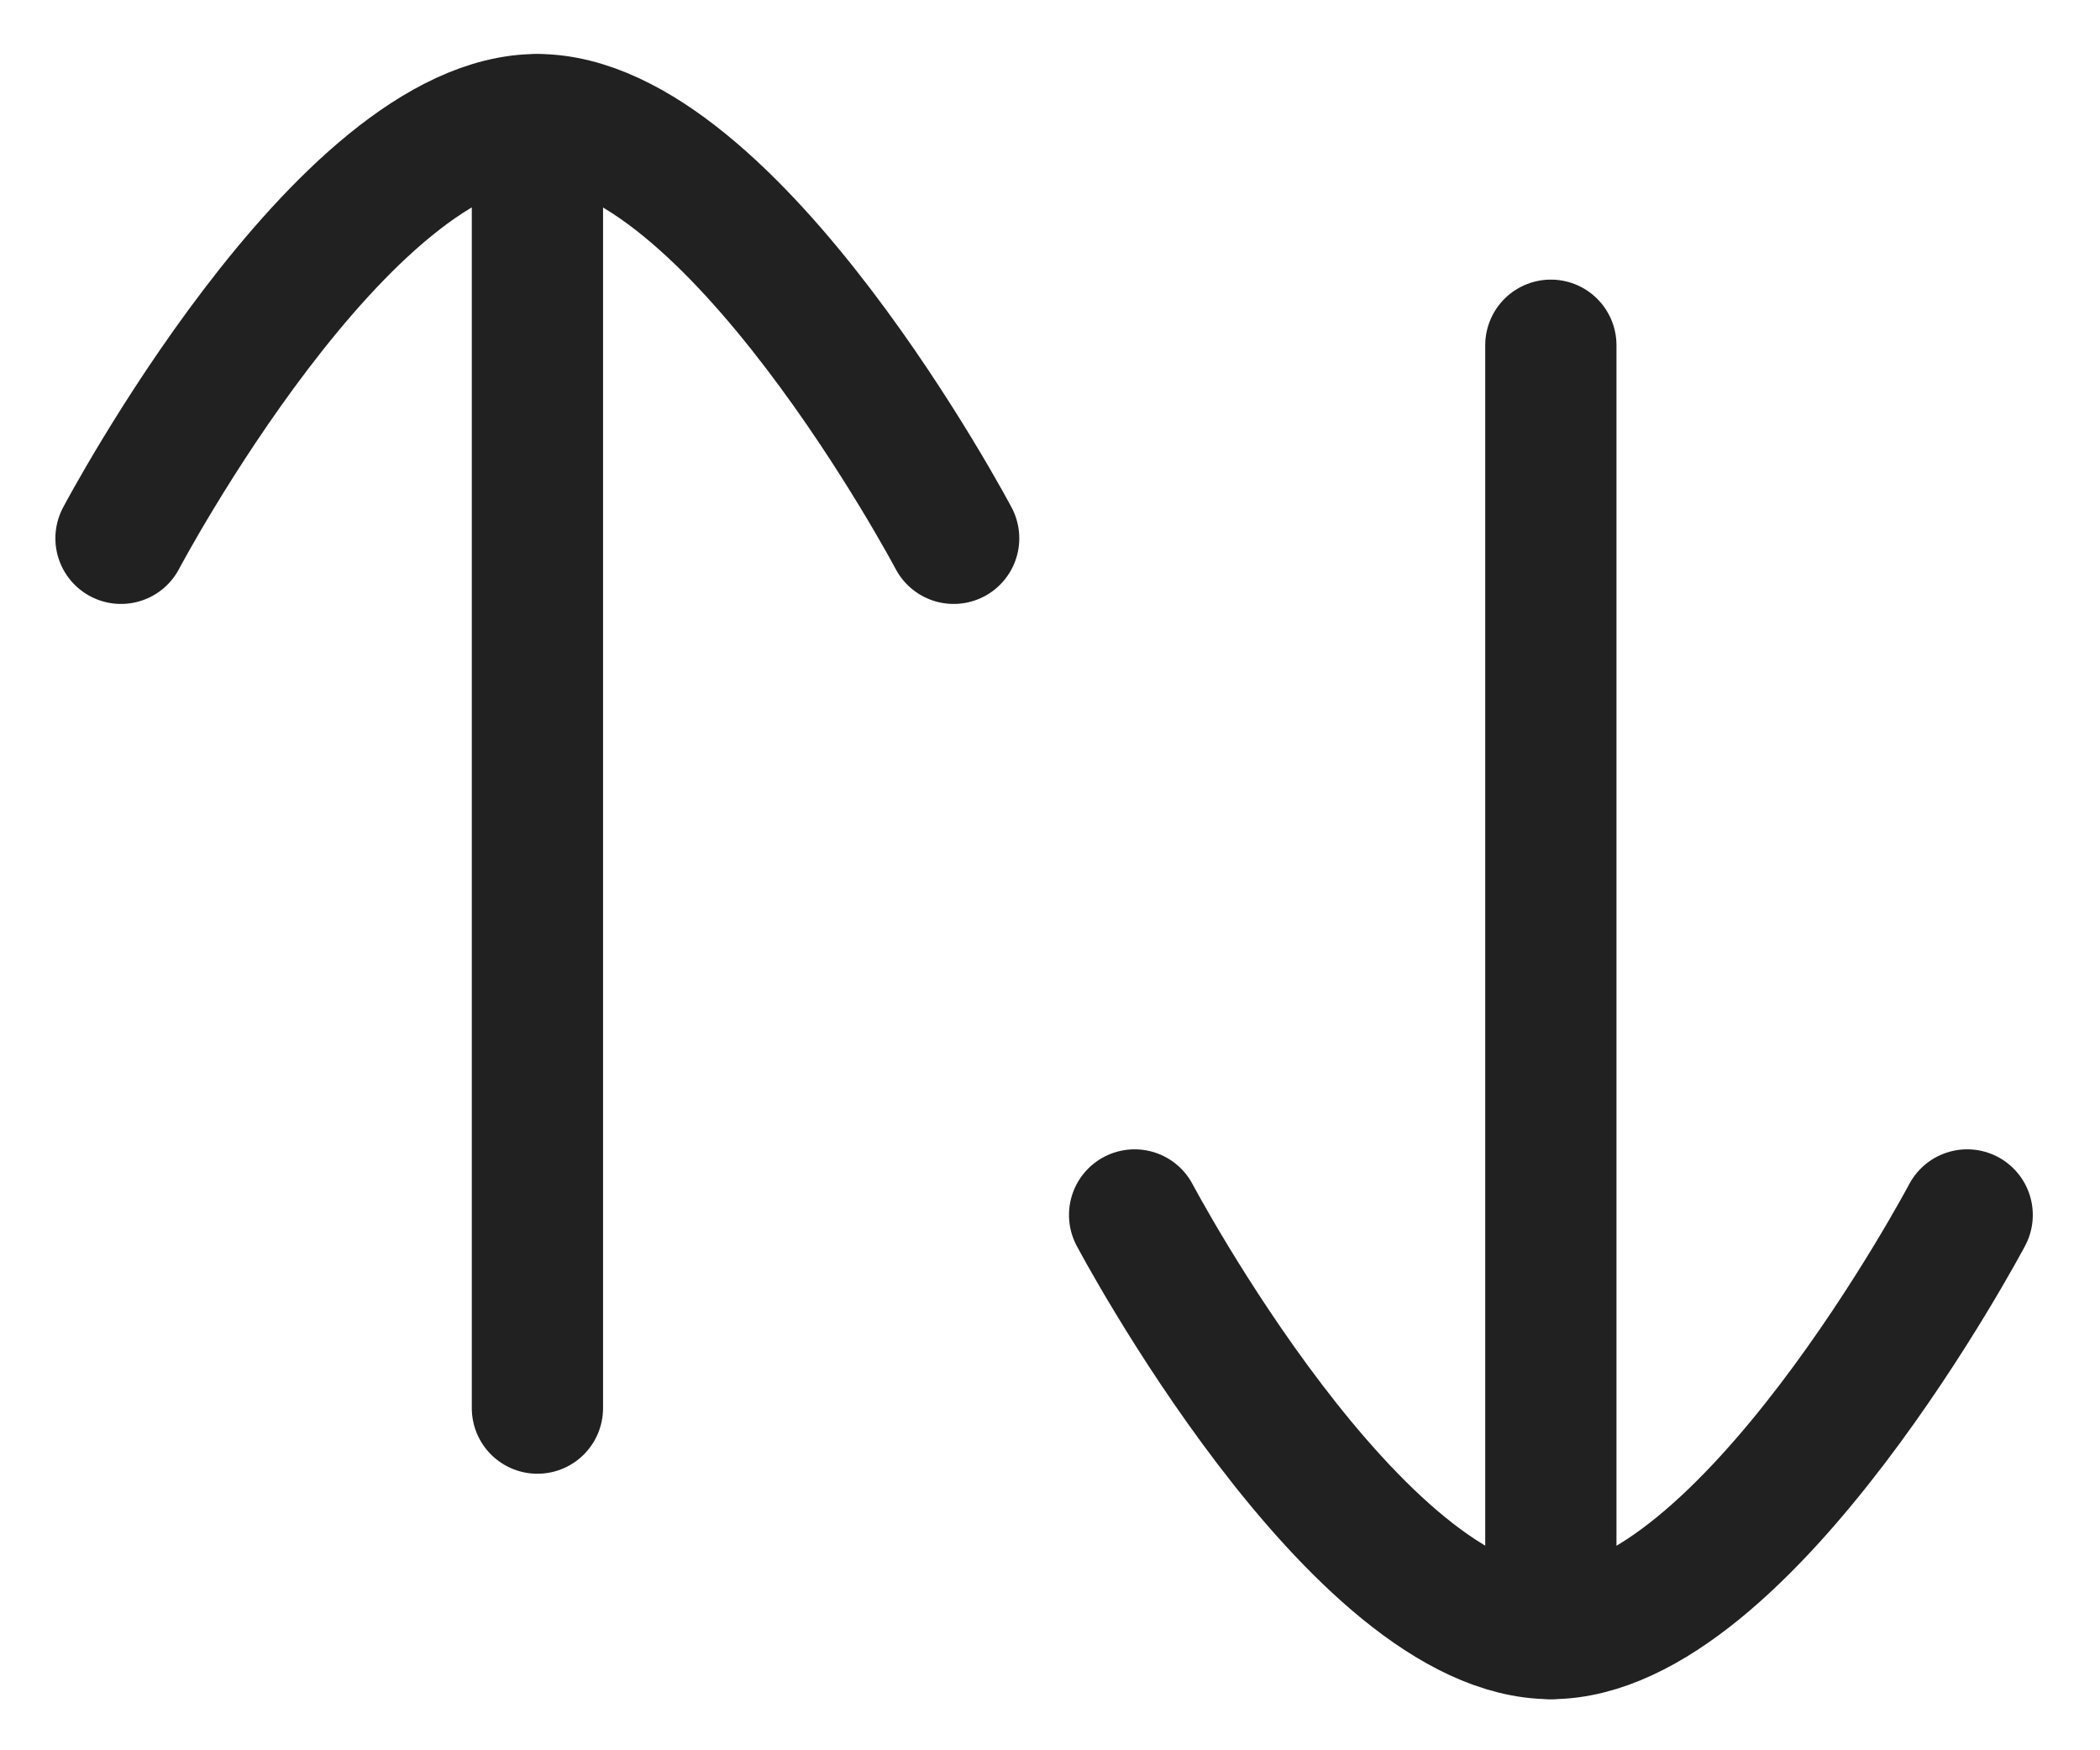 <svg width="24" height="20" viewBox="0 0 24 20" fill="none" xmlns="http://www.w3.org/2000/svg">
<path d="M6.142 1.369V16.09" stroke="#212121" stroke-width="1.5" stroke-linecap="round" stroke-linejoin="round"/>
<path d="M1.383 6.151C1.383 6.151 3.914 1.367 6.141 1.367C8.367 1.367 10.899 6.151 10.899 6.151" stroke="#212121" stroke-width="1.5" stroke-linecap="round" stroke-linejoin="round"/>
<path d="M17.724 18.666V3.945" stroke="#212121" stroke-width="1.5" stroke-linecap="round" stroke-linejoin="round"/>
<path d="M22.482 13.883C22.482 13.883 19.951 18.666 17.725 18.666C15.499 18.666 12.967 13.883 12.967 13.883" stroke="#212121" stroke-width="1.5" stroke-linecap="round" stroke-linejoin="round"/>
</svg>
